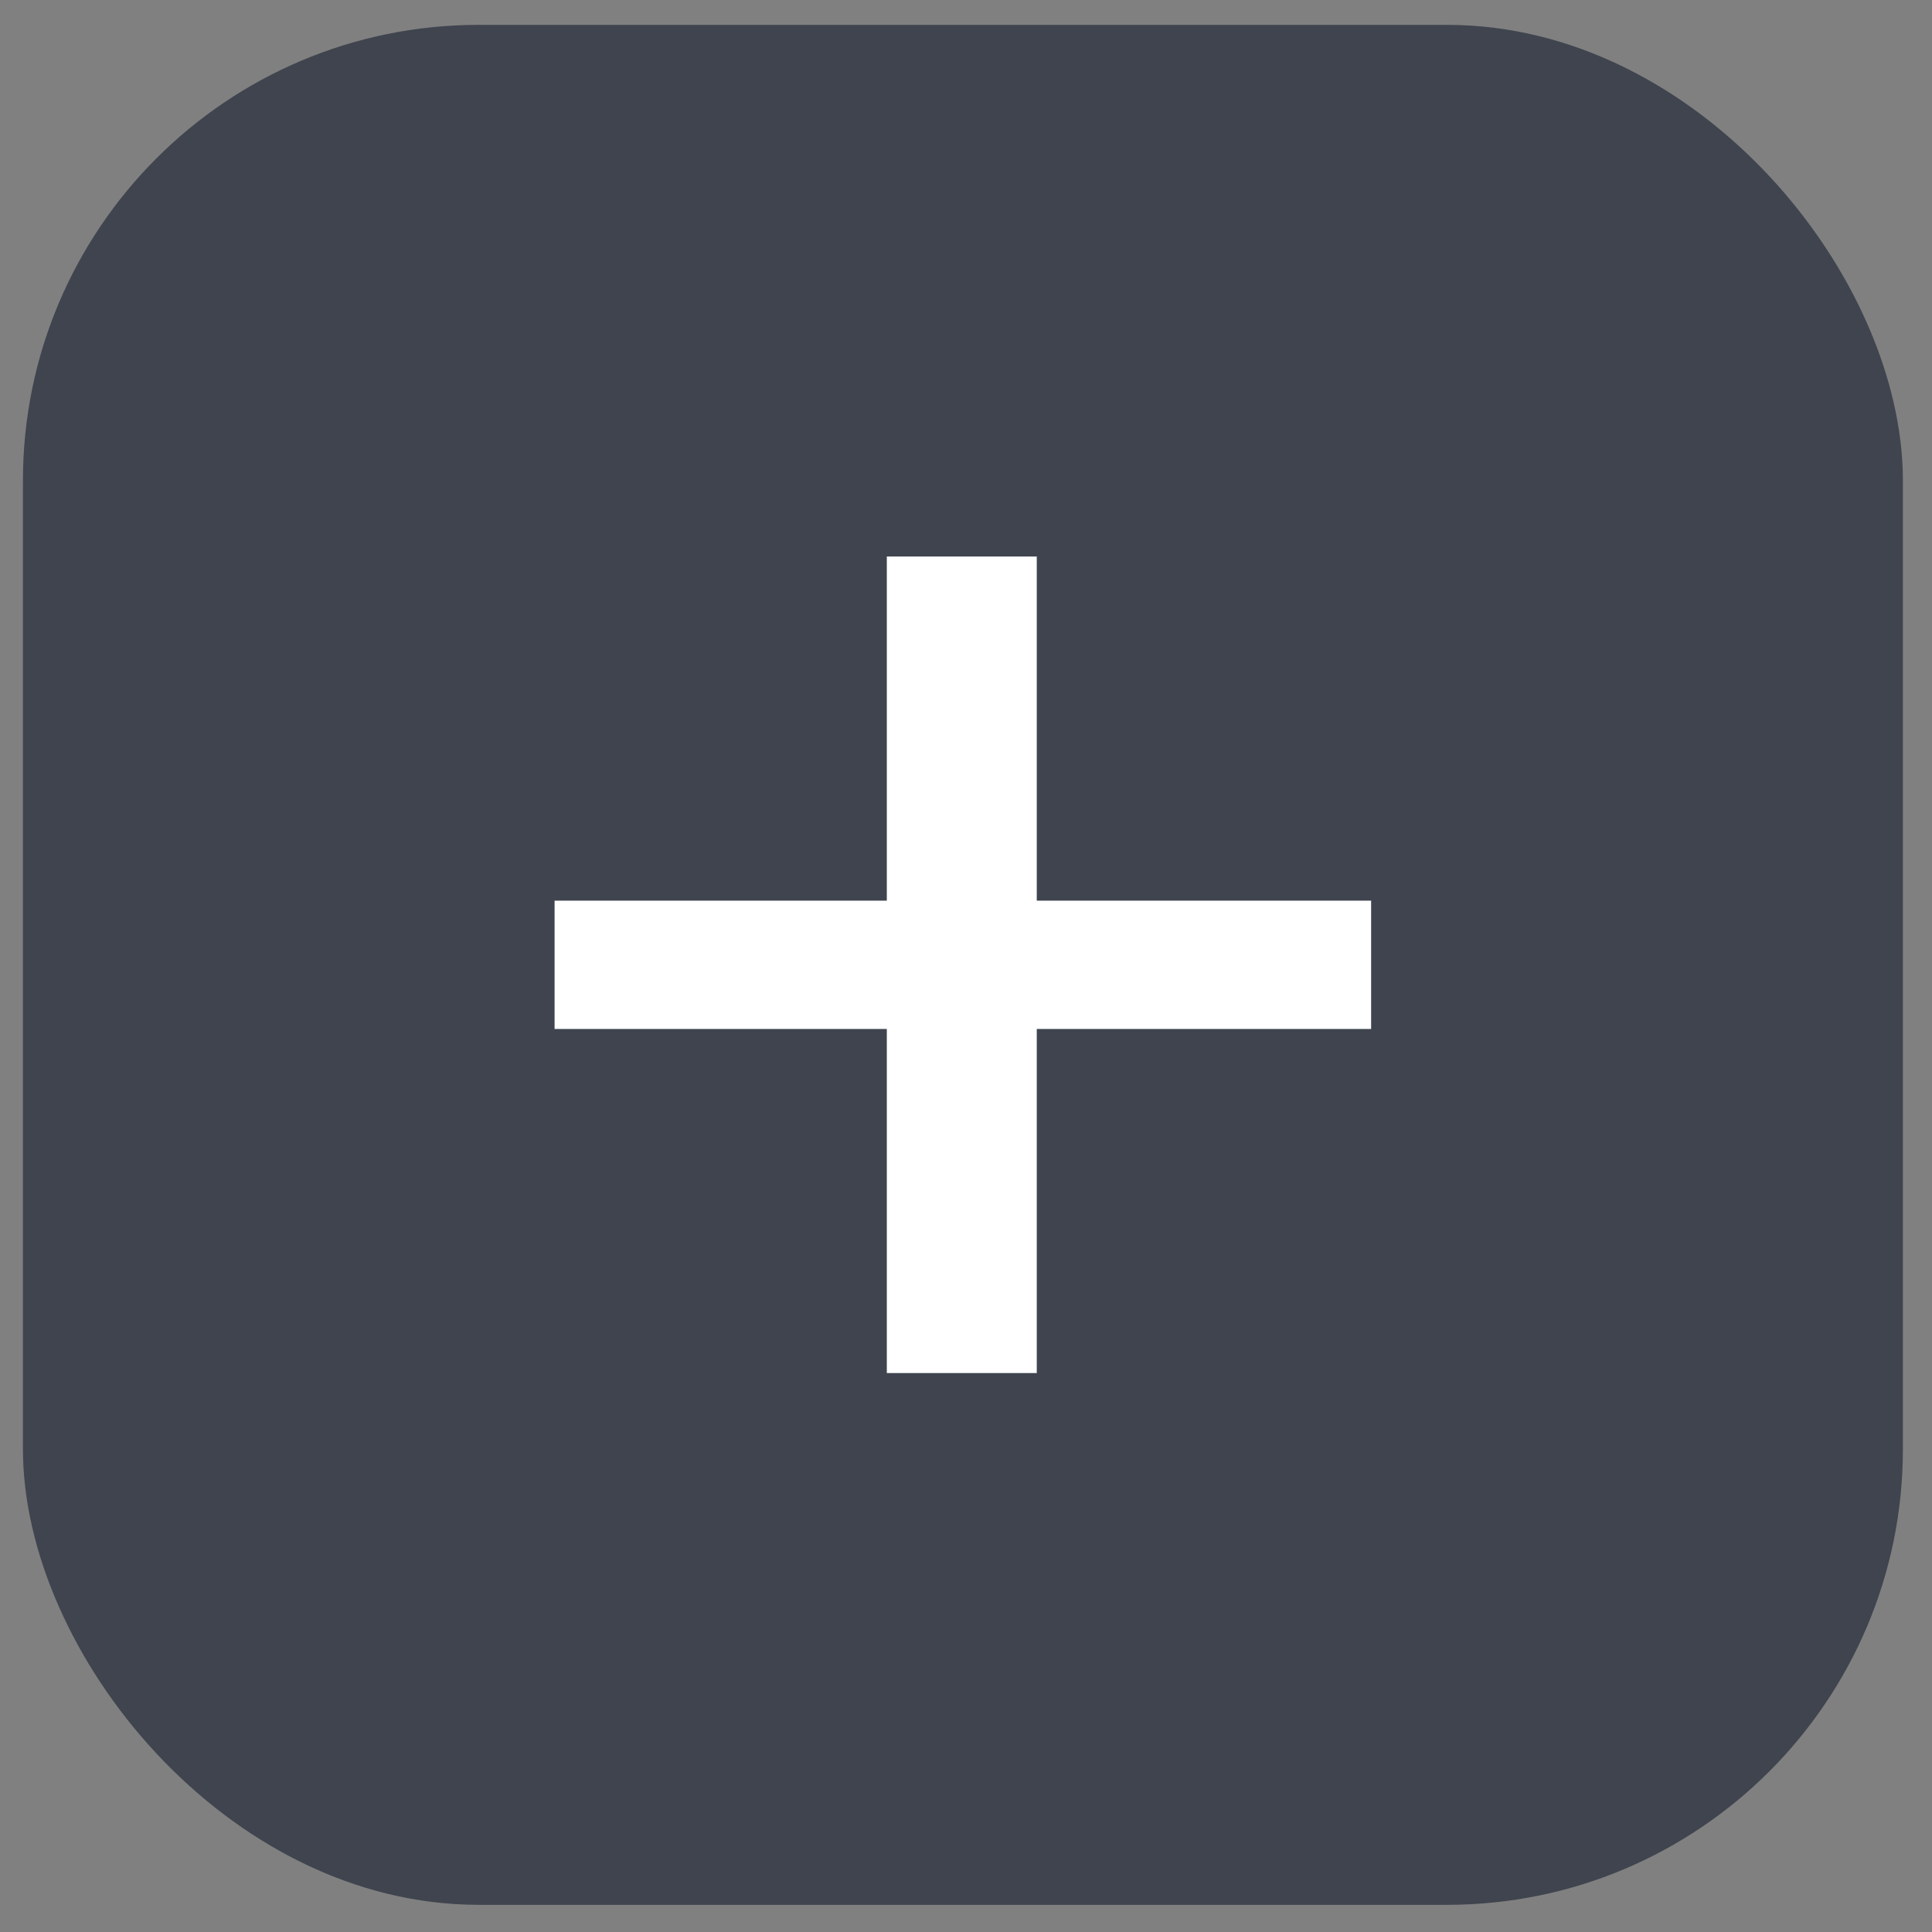 <svg width="31" height="31" viewBox="0 0 31 31" fill="none" xmlns="http://www.w3.org/2000/svg">
<rect x="0" y="0" width="31" height="31" fill="#808080" stroke="none"/>
<rect x="0.368" y="0.399" width="30.165" height="30.165" rx="7.313" fill="#3F444E"/>
<path d="M13.773 14.223H14.001V13.994V8.701H16.864V13.994V14.223H17.092H22.229V16.739H17.092H16.864V16.967V22.26H14.001V16.967V16.739H13.773H8.67V14.223H13.773Z" fill="white" stroke="#3F444E" stroke-width="0.457"/>
</svg>
